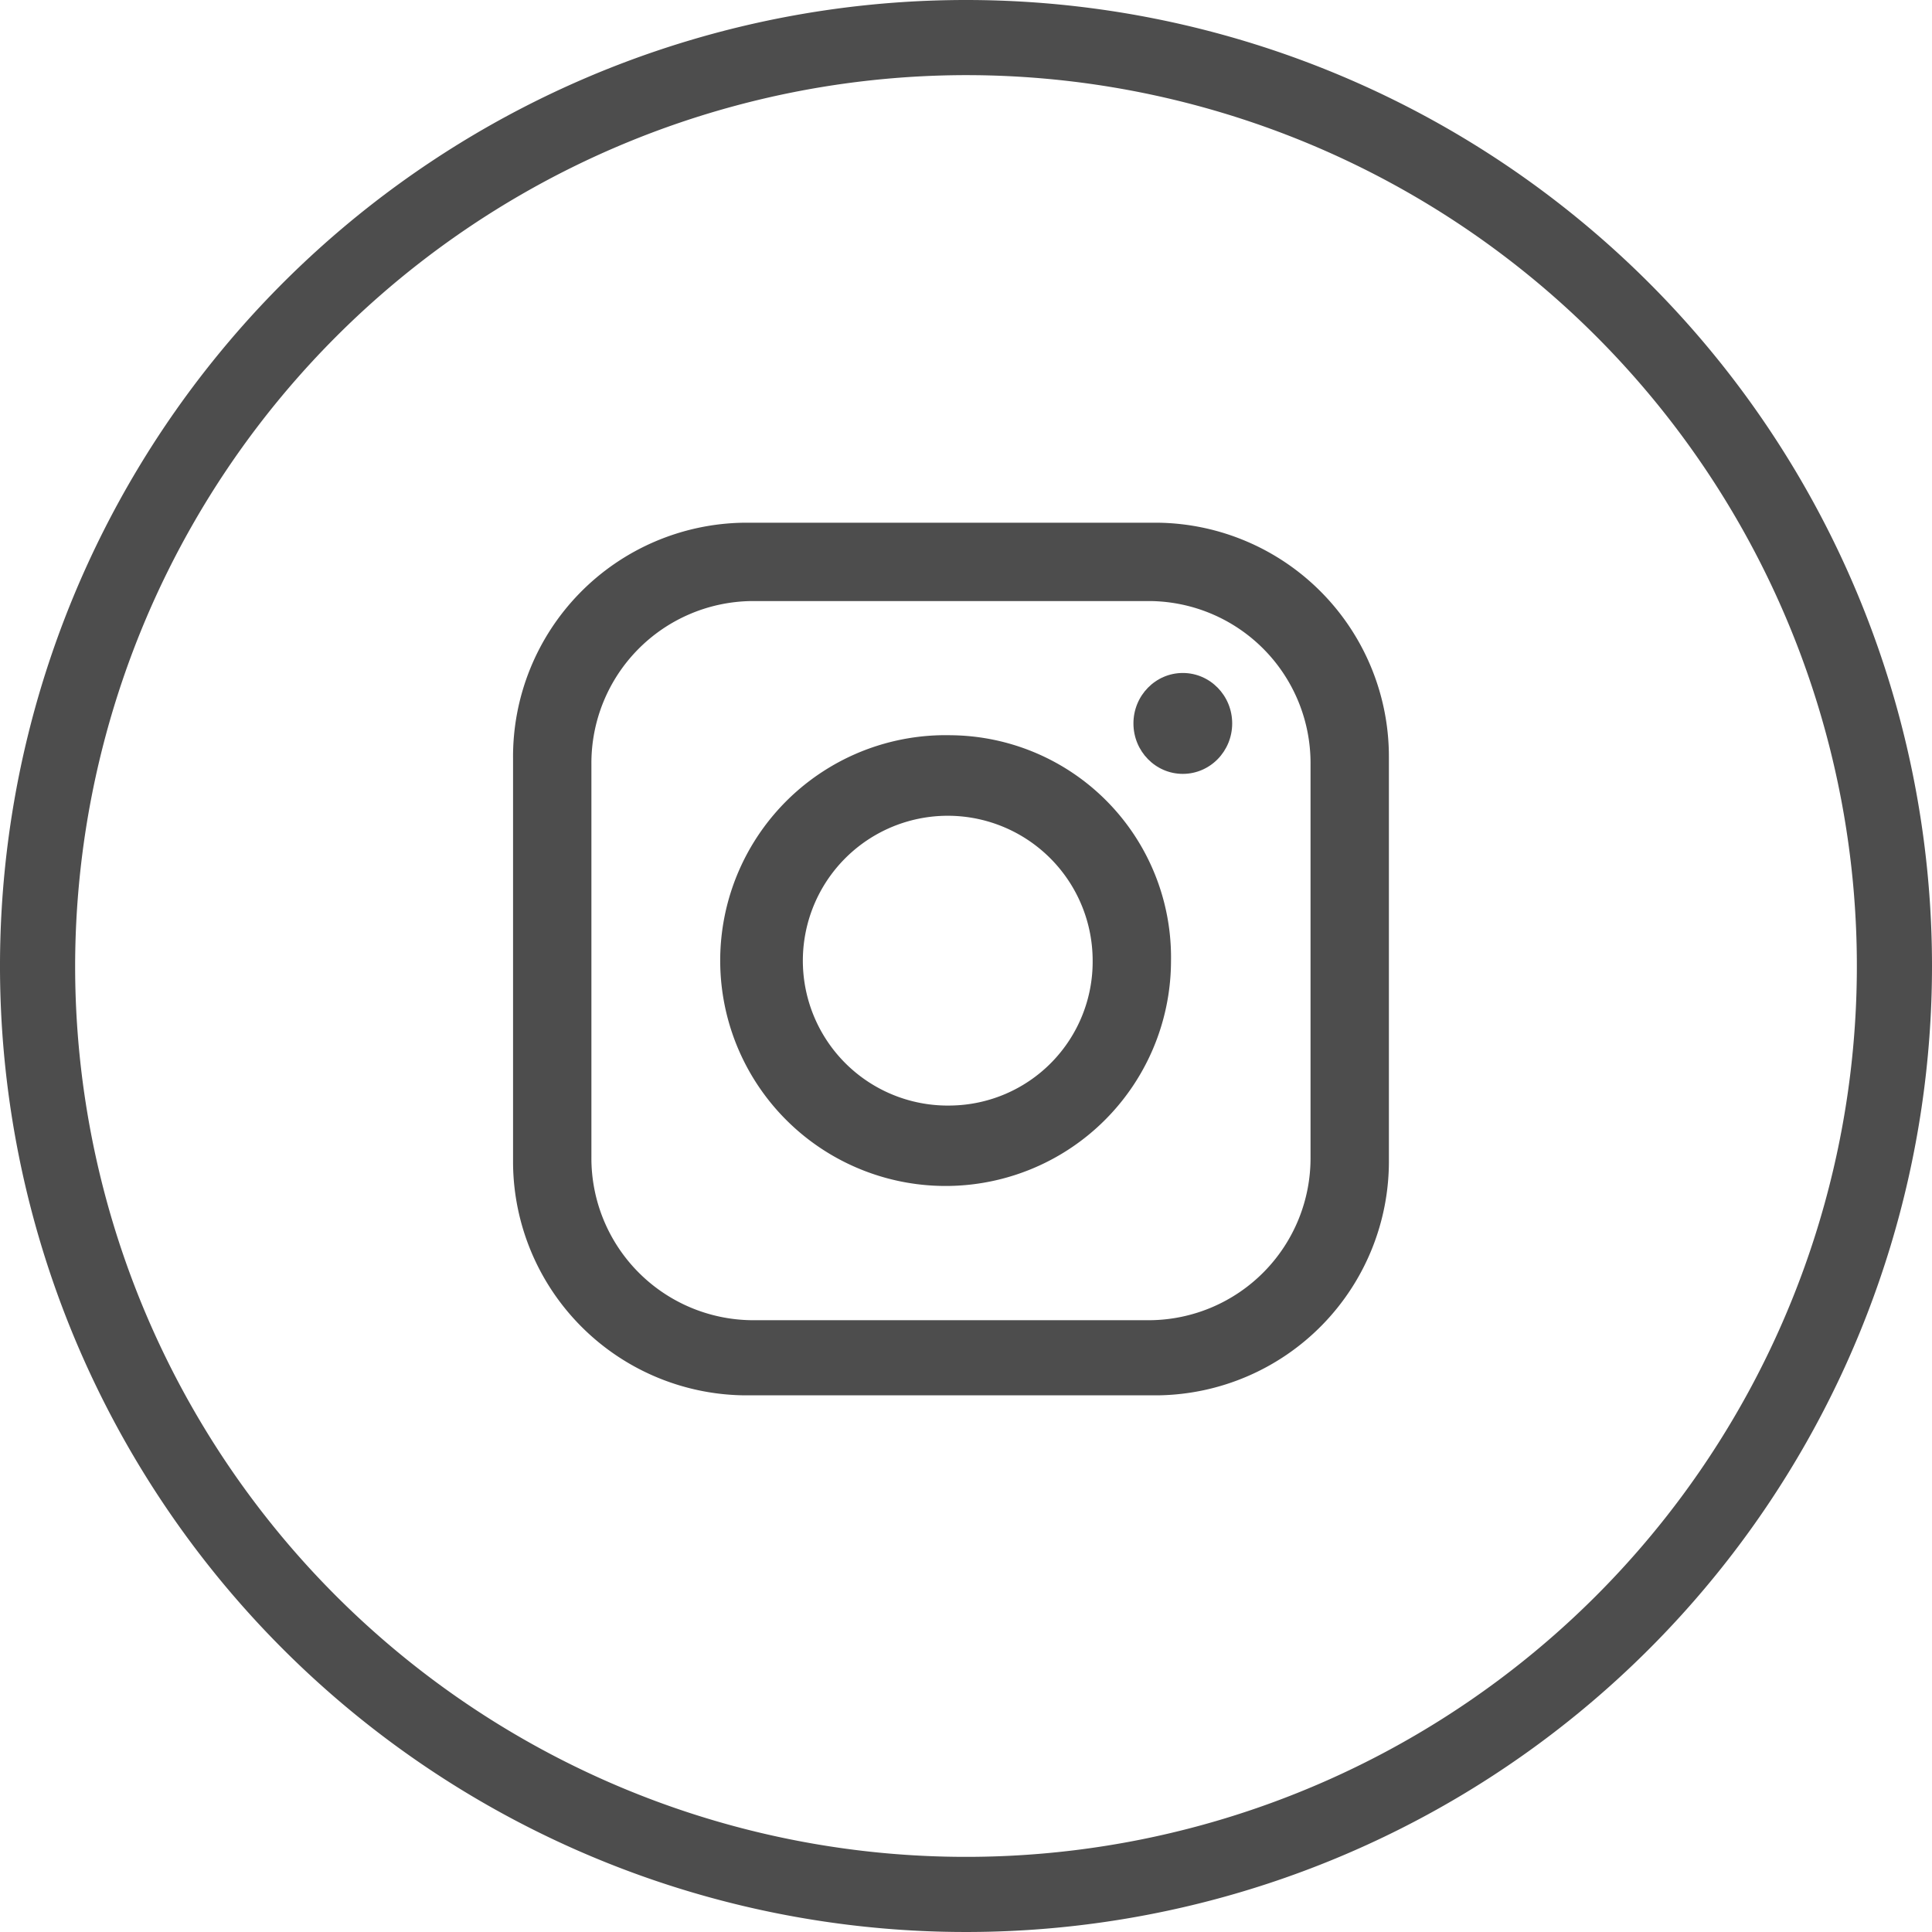 <svg xmlns="http://www.w3.org/2000/svg" viewBox="0 0 18 18"><defs><style>.cls-1{fill:#4d4d4d;}</style></defs><title>IG</title><g id="Layer_2" data-name="Layer 2"><g id="artwork"><path id="_Compound_Path_" data-name="&lt;Compound Path&gt;" class="cls-1" d="M9,.7A8.3,8.3,0,1,1,.7,9,8.31,8.31,0,0,1,9,.7M9,0a9,9,0,1,0,9,9A9,9,0,0,0,9,0Z"/><g id="_Group_" data-name="&lt;Group&gt;"><path id="_Compound_Path_2" data-name="&lt;Compound Path&gt;" class="cls-1" d="M10.79,4.87H6.93a2.18,2.18,0,0,0-2.15,2.2v3.77A2.18,2.18,0,0,0,6.93,13h3.86a2.18,2.18,0,0,0,2.15-2.2V7.06A2.18,2.18,0,0,0,10.79,4.87Zm1.42,5.91a1.51,1.51,0,0,1-1.49,1.52H7a1.51,1.51,0,0,1-1.49-1.52V7.12A1.51,1.51,0,0,1,7,5.6h3.72a1.51,1.51,0,0,1,1.49,1.52Z"/><path id="_Compound_Path_3" data-name="&lt;Compound Path&gt;" class="cls-1" d="M8.86,6.85a2.1,2.1,0,1,0,2.05,2.1A2.07,2.07,0,0,0,8.86,6.85Zm0,3.45a1.35,1.35,0,1,1,1.32-1.35A1.34,1.34,0,0,1,8.86,10.3Z"/><ellipse id="_Path_" data-name="&lt;Path&gt;" class="cls-1" cx="11.02" cy="6.74" rx="0.46" ry="0.47"/></g></g></g></svg>